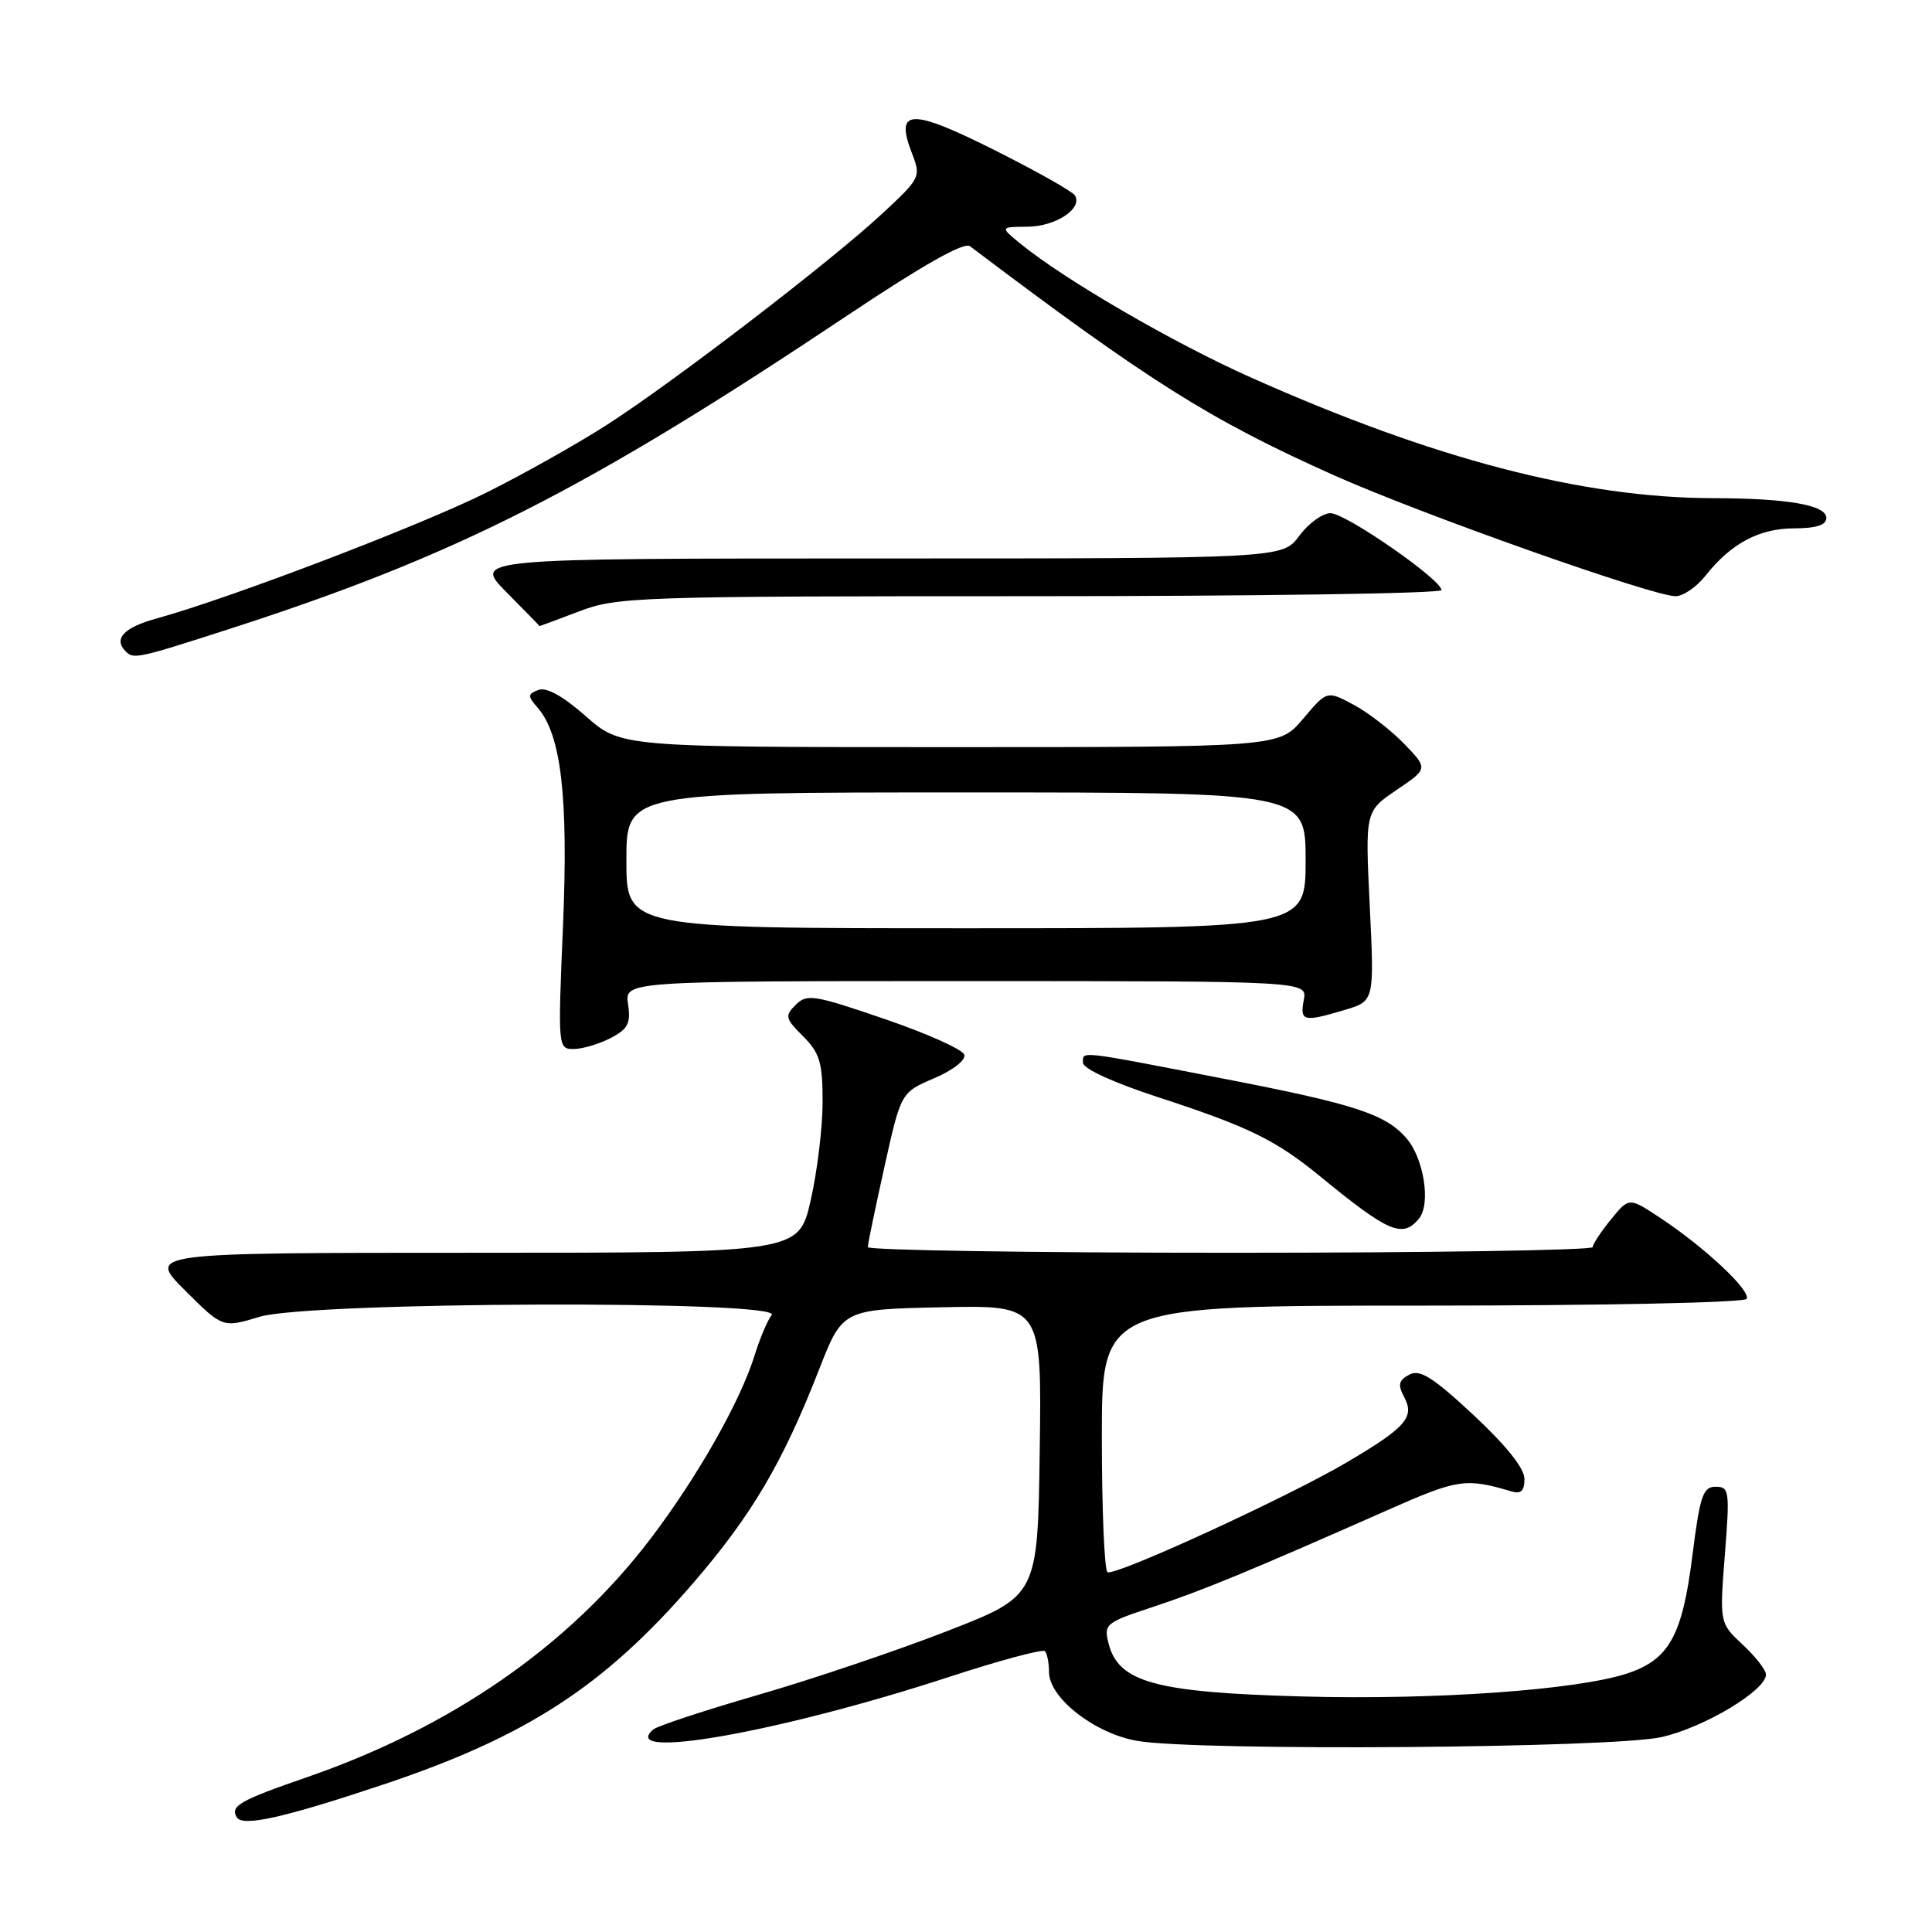 <?xml version="1.0" encoding="UTF-8" standalone="no"?>
<!DOCTYPE svg PUBLIC "-//W3C//DTD SVG 1.1//EN" "http://www.w3.org/Graphics/SVG/1.1/DTD/svg11.dtd" >
<svg xmlns="http://www.w3.org/2000/svg" xmlns:xlink="http://www.w3.org/1999/xlink" version="1.1" viewBox="0 0 256 256">
 <g >
 <path fill="currentColor"
d=" M 50.67 236.50 C 69.73 230.14 80.02 223.47 91.83 209.79 C 99.61 200.77 103.69 193.86 108.52 181.50 C 111.64 173.50 111.64 173.50 124.84 173.22 C 138.04 172.94 138.04 172.94 137.77 192.20 C 137.50 211.46 137.50 211.46 125.50 216.13 C 118.90 218.70 107.65 222.50 100.50 224.57 C 93.35 226.64 87.07 228.71 86.55 229.17 C 81.79 233.34 103.42 229.50 125.70 222.22 C 132.41 220.03 138.15 218.48 138.45 218.79 C 138.75 219.09 139.00 220.34 139.00 221.56 C 139.00 224.99 145.08 229.72 150.71 230.68 C 158.71 232.05 213.68 231.65 220.18 230.17 C 225.81 228.90 234.00 223.99 234.00 221.89 C 234.00 221.29 232.62 219.51 230.92 217.93 C 227.85 215.05 227.85 215.05 228.55 206.03 C 229.22 197.54 229.14 197.00 227.33 197.00 C 225.65 197.00 225.25 198.19 224.24 206.21 C 222.92 216.71 221.17 219.88 215.68 221.72 C 209.07 223.93 190.16 225.28 172.54 224.79 C 153.13 224.26 148.21 222.92 146.90 217.80 C 146.23 215.20 146.45 215.01 152.85 212.90 C 159.43 210.72 165.60 208.17 183.94 200.06 C 193.16 195.98 194.21 195.82 200.25 197.61 C 201.54 198.00 202.00 197.56 202.00 195.96 C 202.00 194.57 199.58 191.54 195.25 187.50 C 189.84 182.47 188.15 181.40 186.74 182.15 C 185.32 182.90 185.19 183.48 186.06 185.11 C 187.48 187.77 186.30 189.14 178.59 193.69 C 170.81 198.30 147.74 208.90 146.75 208.32 C 146.34 208.08 146.00 200.03 146.00 190.44 C 146.00 173.00 146.00 173.00 188.44 173.00 C 212.20 173.00 231.12 172.61 231.43 172.11 C 232.07 171.07 225.92 165.30 219.98 161.37 C 215.86 158.64 215.86 158.64 213.47 161.57 C 212.15 163.18 211.06 164.84 211.04 165.25 C 211.02 165.66 189.40 166.00 163.00 166.00 C 136.60 166.00 115.00 165.66 114.99 165.25 C 114.99 164.84 115.98 160.06 117.19 154.63 C 119.38 144.76 119.38 144.76 123.77 142.88 C 126.28 141.81 128.00 140.46 127.77 139.75 C 127.56 139.06 122.80 136.93 117.21 135.02 C 107.88 131.82 106.91 131.66 105.44 133.14 C 103.96 134.61 104.04 134.95 106.42 137.32 C 108.63 139.54 109.00 140.78 109.00 146.01 C 109.00 149.36 108.29 155.23 107.42 159.05 C 105.84 166.00 105.84 166.00 62.68 166.00 C 19.52 166.00 19.52 166.00 24.51 170.98 C 29.50 175.96 29.50 175.96 34.41 174.48 C 41.07 172.47 103.83 172.26 102.25 174.25 C 101.71 174.94 100.70 177.30 100.02 179.50 C 98.12 185.66 92.40 195.74 86.17 203.93 C 75.36 218.12 59.82 228.89 40.50 235.55 C 31.78 238.56 30.46 239.32 31.38 240.81 C 32.17 242.08 37.58 240.87 50.67 236.50 Z  M 188.01 161.49 C 189.64 159.53 188.66 153.39 186.29 150.74 C 183.51 147.61 179.41 146.28 162.33 142.97 C 142.58 139.14 143.50 139.24 143.50 140.82 C 143.50 141.61 147.53 143.45 153.50 145.40 C 165.41 149.28 169.05 151.06 174.92 155.87 C 184.00 163.31 185.84 164.10 188.01 161.49 Z  M 80.89 137.56 C 83.21 136.35 83.60 135.62 83.22 133.06 C 82.77 130.00 82.77 130.00 128.00 130.00 C 173.23 130.00 173.23 130.00 172.76 132.50 C 172.21 135.34 172.72 135.46 178.19 133.82 C 182.11 132.65 182.11 132.65 181.50 120.07 C 180.89 107.50 180.89 107.50 185.06 104.67 C 189.24 101.85 189.24 101.85 186.03 98.53 C 184.26 96.71 181.25 94.38 179.32 93.36 C 175.83 91.50 175.83 91.50 172.66 95.25 C 169.50 99.00 169.50 99.00 125.89 99.00 C 82.28 99.00 82.28 99.00 77.62 94.90 C 74.59 92.23 72.40 91.02 71.35 91.42 C 69.90 91.98 69.89 92.22 71.24 93.77 C 74.36 97.35 75.32 105.60 74.60 122.68 C 73.92 138.80 73.93 139.00 76.00 139.00 C 77.16 139.00 79.35 138.35 80.89 137.56 Z  M 30.27 83.38 C 60.50 73.64 77.66 64.93 112.43 41.70 C 122.25 35.14 127.75 32.03 128.52 32.62 C 152.25 50.54 160.31 55.62 176.72 62.96 C 188.26 68.12 218.99 79.00 222.02 79.00 C 223.03 79.00 224.82 77.77 226.00 76.27 C 229.35 72.02 233.11 70.01 237.75 70.01 C 240.68 70.00 242.00 69.57 242.00 68.63 C 242.00 66.92 236.89 66.03 227.00 66.01 C 209.65 65.97 189.98 60.83 165.73 50.01 C 155.46 45.43 141.09 37.08 135.21 32.29 C 132.50 30.07 132.50 30.07 136.18 30.04 C 139.91 30.00 143.50 27.62 142.43 25.89 C 142.11 25.37 137.32 22.67 131.80 19.90 C 120.68 14.32 118.55 14.39 120.82 20.26 C 122.05 23.44 121.99 23.58 116.93 28.28 C 110.20 34.55 89.37 50.53 80.50 56.24 C 76.65 58.72 69.45 62.78 64.50 65.25 C 55.78 69.61 30.44 79.29 20.75 81.95 C 16.38 83.16 14.99 84.65 16.67 86.33 C 17.70 87.37 18.31 87.24 30.27 83.38 Z  M 76.76 81.00 C 81.79 79.09 84.45 79.00 136.51 79.00 C 166.48 79.00 191.00 78.64 191.00 78.19 C 191.00 76.80 178.31 68.00 176.30 68.00 C 175.24 68.00 173.38 69.35 172.16 71.00 C 169.94 74.00 169.94 74.00 116.32 74.00 C 62.69 74.00 62.69 74.00 67.10 78.46 C 69.52 80.91 71.50 82.93 71.50 82.96 C 71.50 82.98 73.87 82.10 76.76 81.00 Z  M 83.00 114.00 C 83.00 105.00 83.00 105.00 128.00 105.00 C 173.00 105.00 173.00 105.00 173.00 114.00 C 173.00 123.00 173.00 123.00 128.00 123.00 C 83.00 123.00 83.00 123.00 83.00 114.00 Z "/>
</g>
</svg>